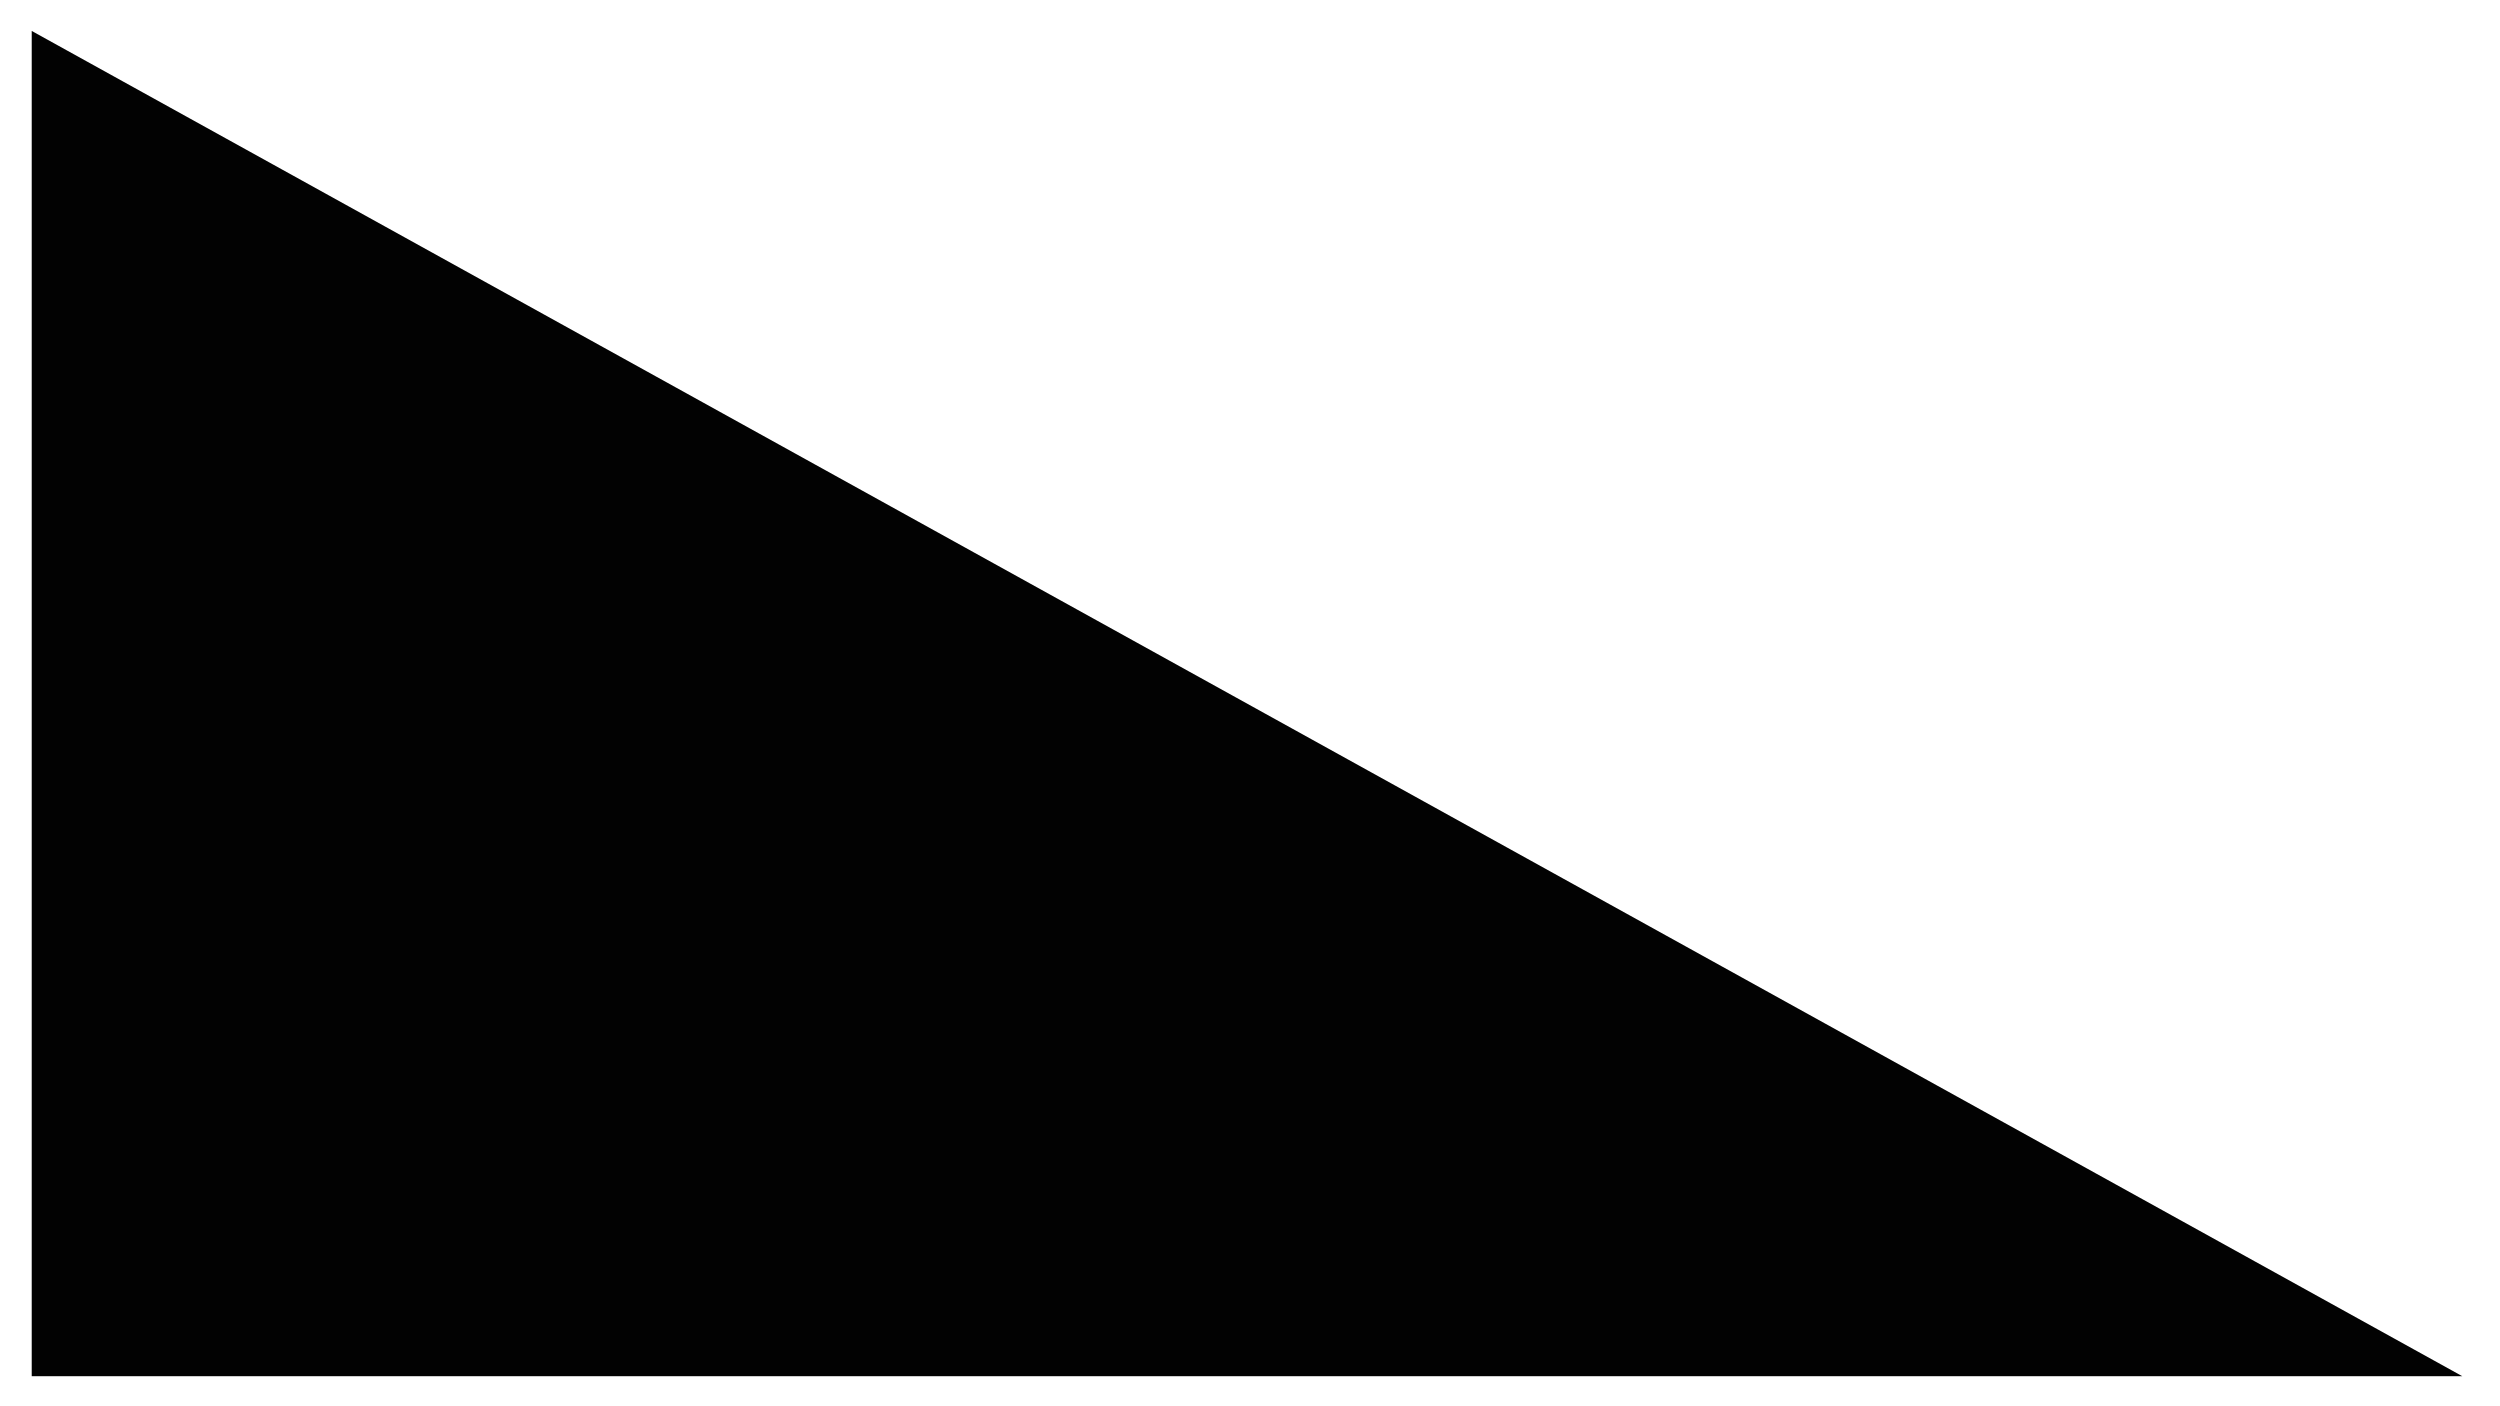 <?xml version="1.0" encoding="UTF-8"?>
<!-- Created with Inkscape (http://www.inkscape.org/) -->
<svg width="1920" height="1080" version="1.1" viewBox="0 0 508 285.75" xmlns="http://www.w3.org/2000/svg">
 <path d="m6.445 6.288v273.36h493.9z" opacity=".99" stroke-width=".265"/>
</svg>
